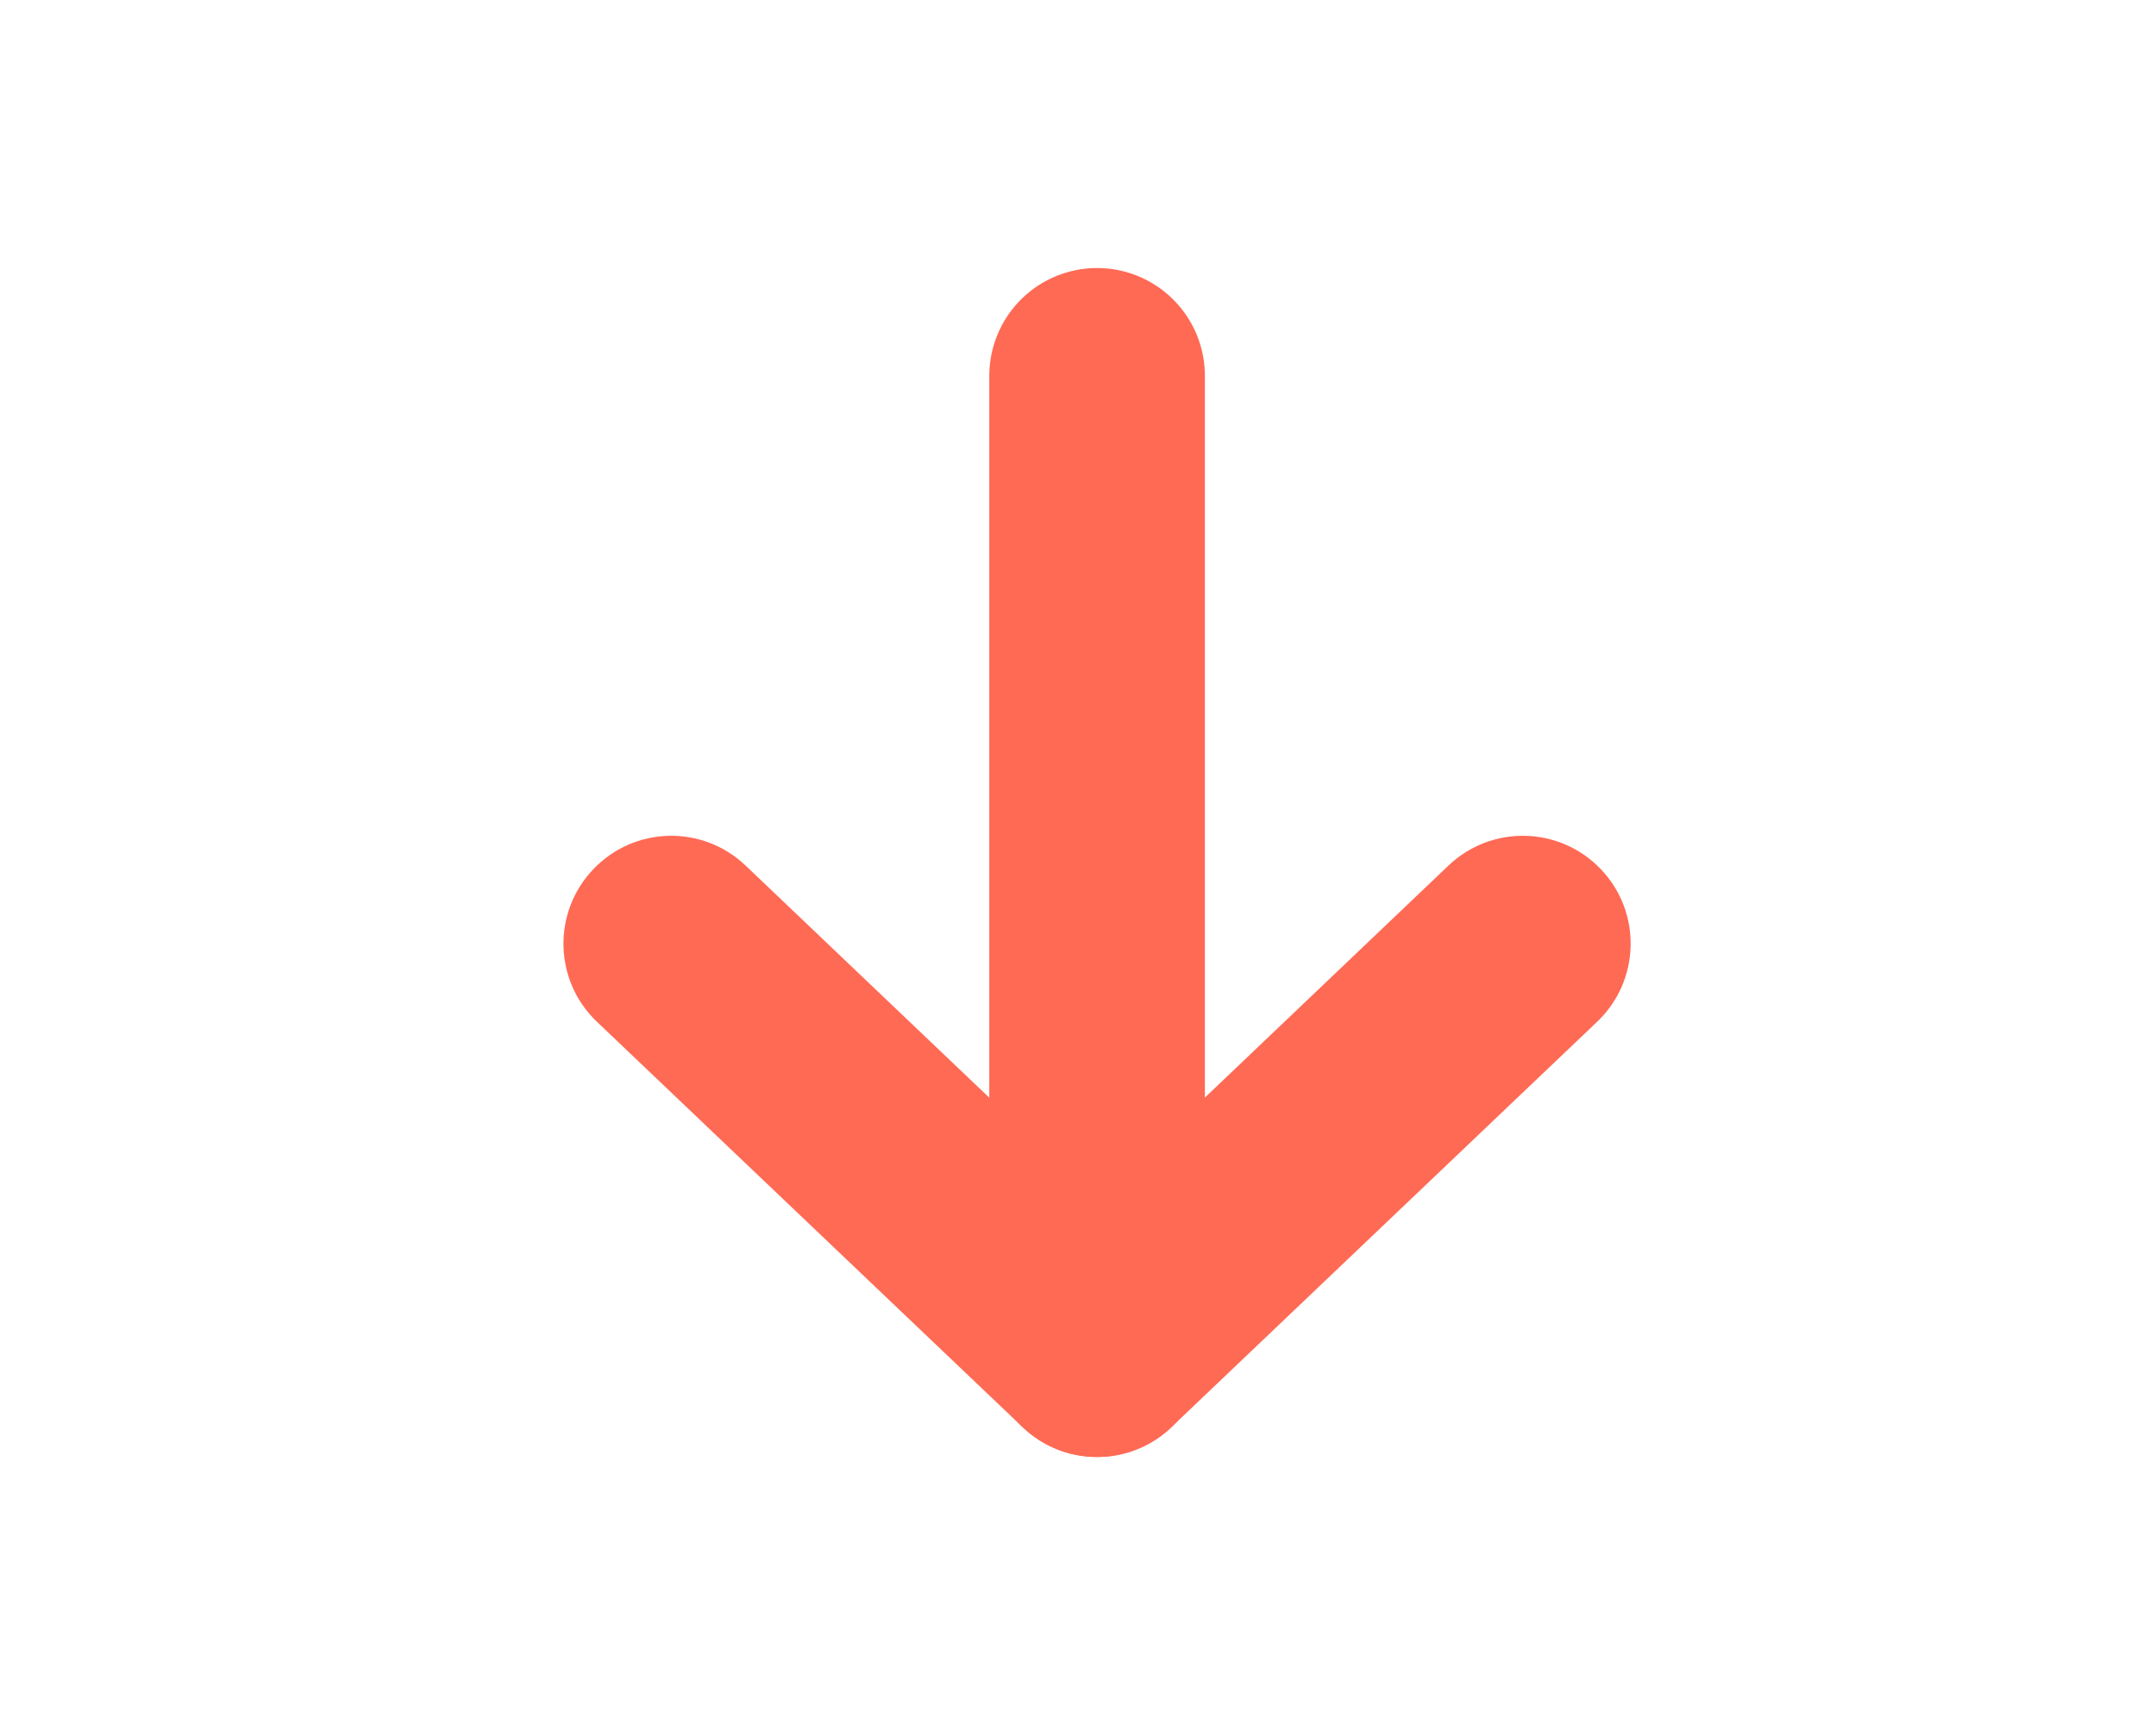 <svg width="20" height="16" viewBox="0 0 20 16" fill="none" xmlns="http://www.w3.org/2000/svg">
<path d="M14.816 9.477C15.216 9.096 15.232 8.463 14.851 8.063C14.47 7.663 13.837 7.647 13.437 8.028L14.816 9.477ZM10.177 12.514L9.487 13.238C9.873 13.606 10.48 13.606 10.866 13.238L10.177 12.514ZM6.916 8.028C6.516 7.647 5.883 7.663 5.503 8.063C5.122 8.463 5.137 9.096 5.537 9.477L6.916 8.028ZM13.437 8.028L9.487 11.79L10.866 13.238L14.816 9.477L13.437 8.028ZM10.866 11.79L6.916 8.028L5.537 9.477L9.487 13.238L10.866 11.79Z" fill="#FF6A55"/>
<path d="M10.177 3.486L10.177 12.514" stroke="#FF6A55" stroke-width="2" stroke-linecap="round"/>
</svg>
